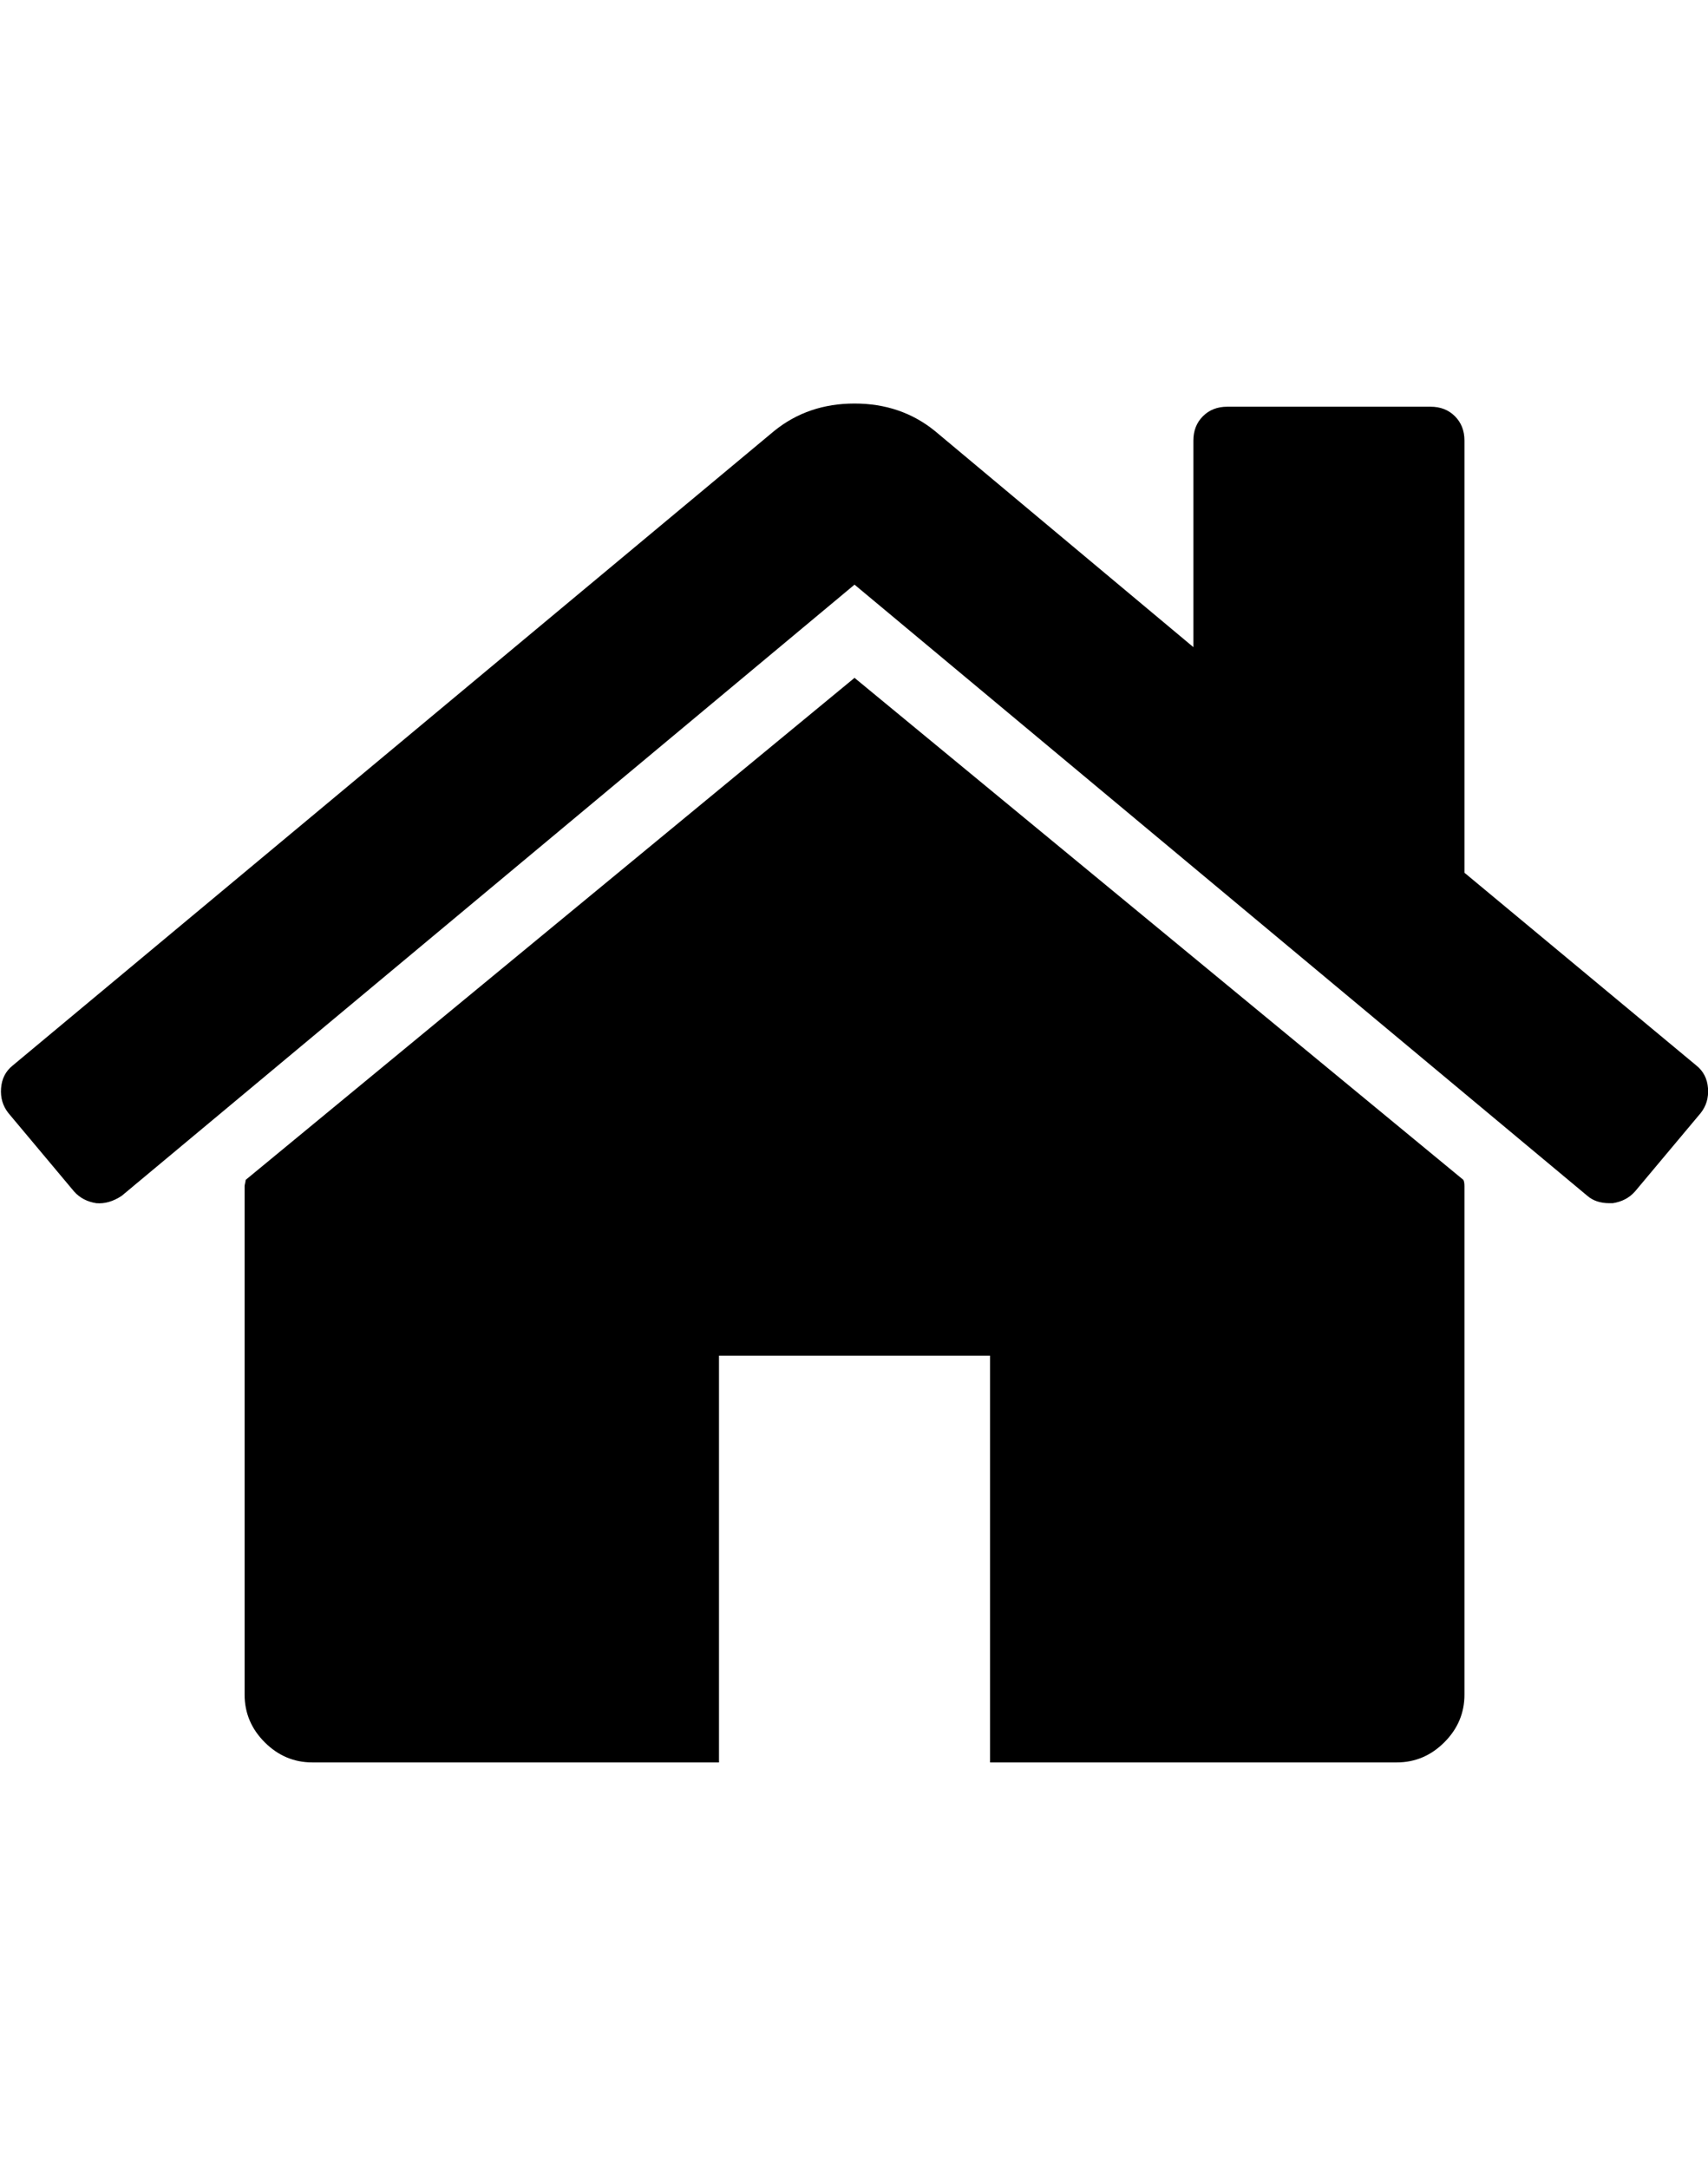 <svg id="home" xmlns="http://www.w3.org/2000/svg" viewBox="25 0 1613 2048"><title>Home</title><path d="M1408,1120v480c0,17.333-6.333,32.333-19,45s-27.667,19-45,19H960v-384H704v384H320c-17.333,0-32.333-6.333-45-19  s-19-27.667-19-45v-480c0-0.667,0.167-1.667,0.5-3s0.5-2.333,0.5-3l575-474l575,474C1407.667,1115.333,1408,1117.333,1408,1120z   M1631,1051l-62,74c-5.333,6-12.333,9.667-21,11h-3c-8.667,0-15.667-2.333-21-7L832,552l-692,577c-8,5.333-16,7.667-24,7  c-8.667-1.333-15.667-5-21-11l-62-74c-5.333-6.667-7.667-14.5-7-23.5s4.333-16.167,11-21.5l719-599c21.333-17.333,46.667-26,76-26  s54.667,8.667,76,26l244,204V416c0-9.333,3-17,9-23s13.667-9,23-9h192c9.333,0,17,3,23,9s9,13.667,9,23v408l219,182  c6.667,5.333,10.333,12.5,11,21.5S1636.333,1044.333,1631,1051z"/></svg>